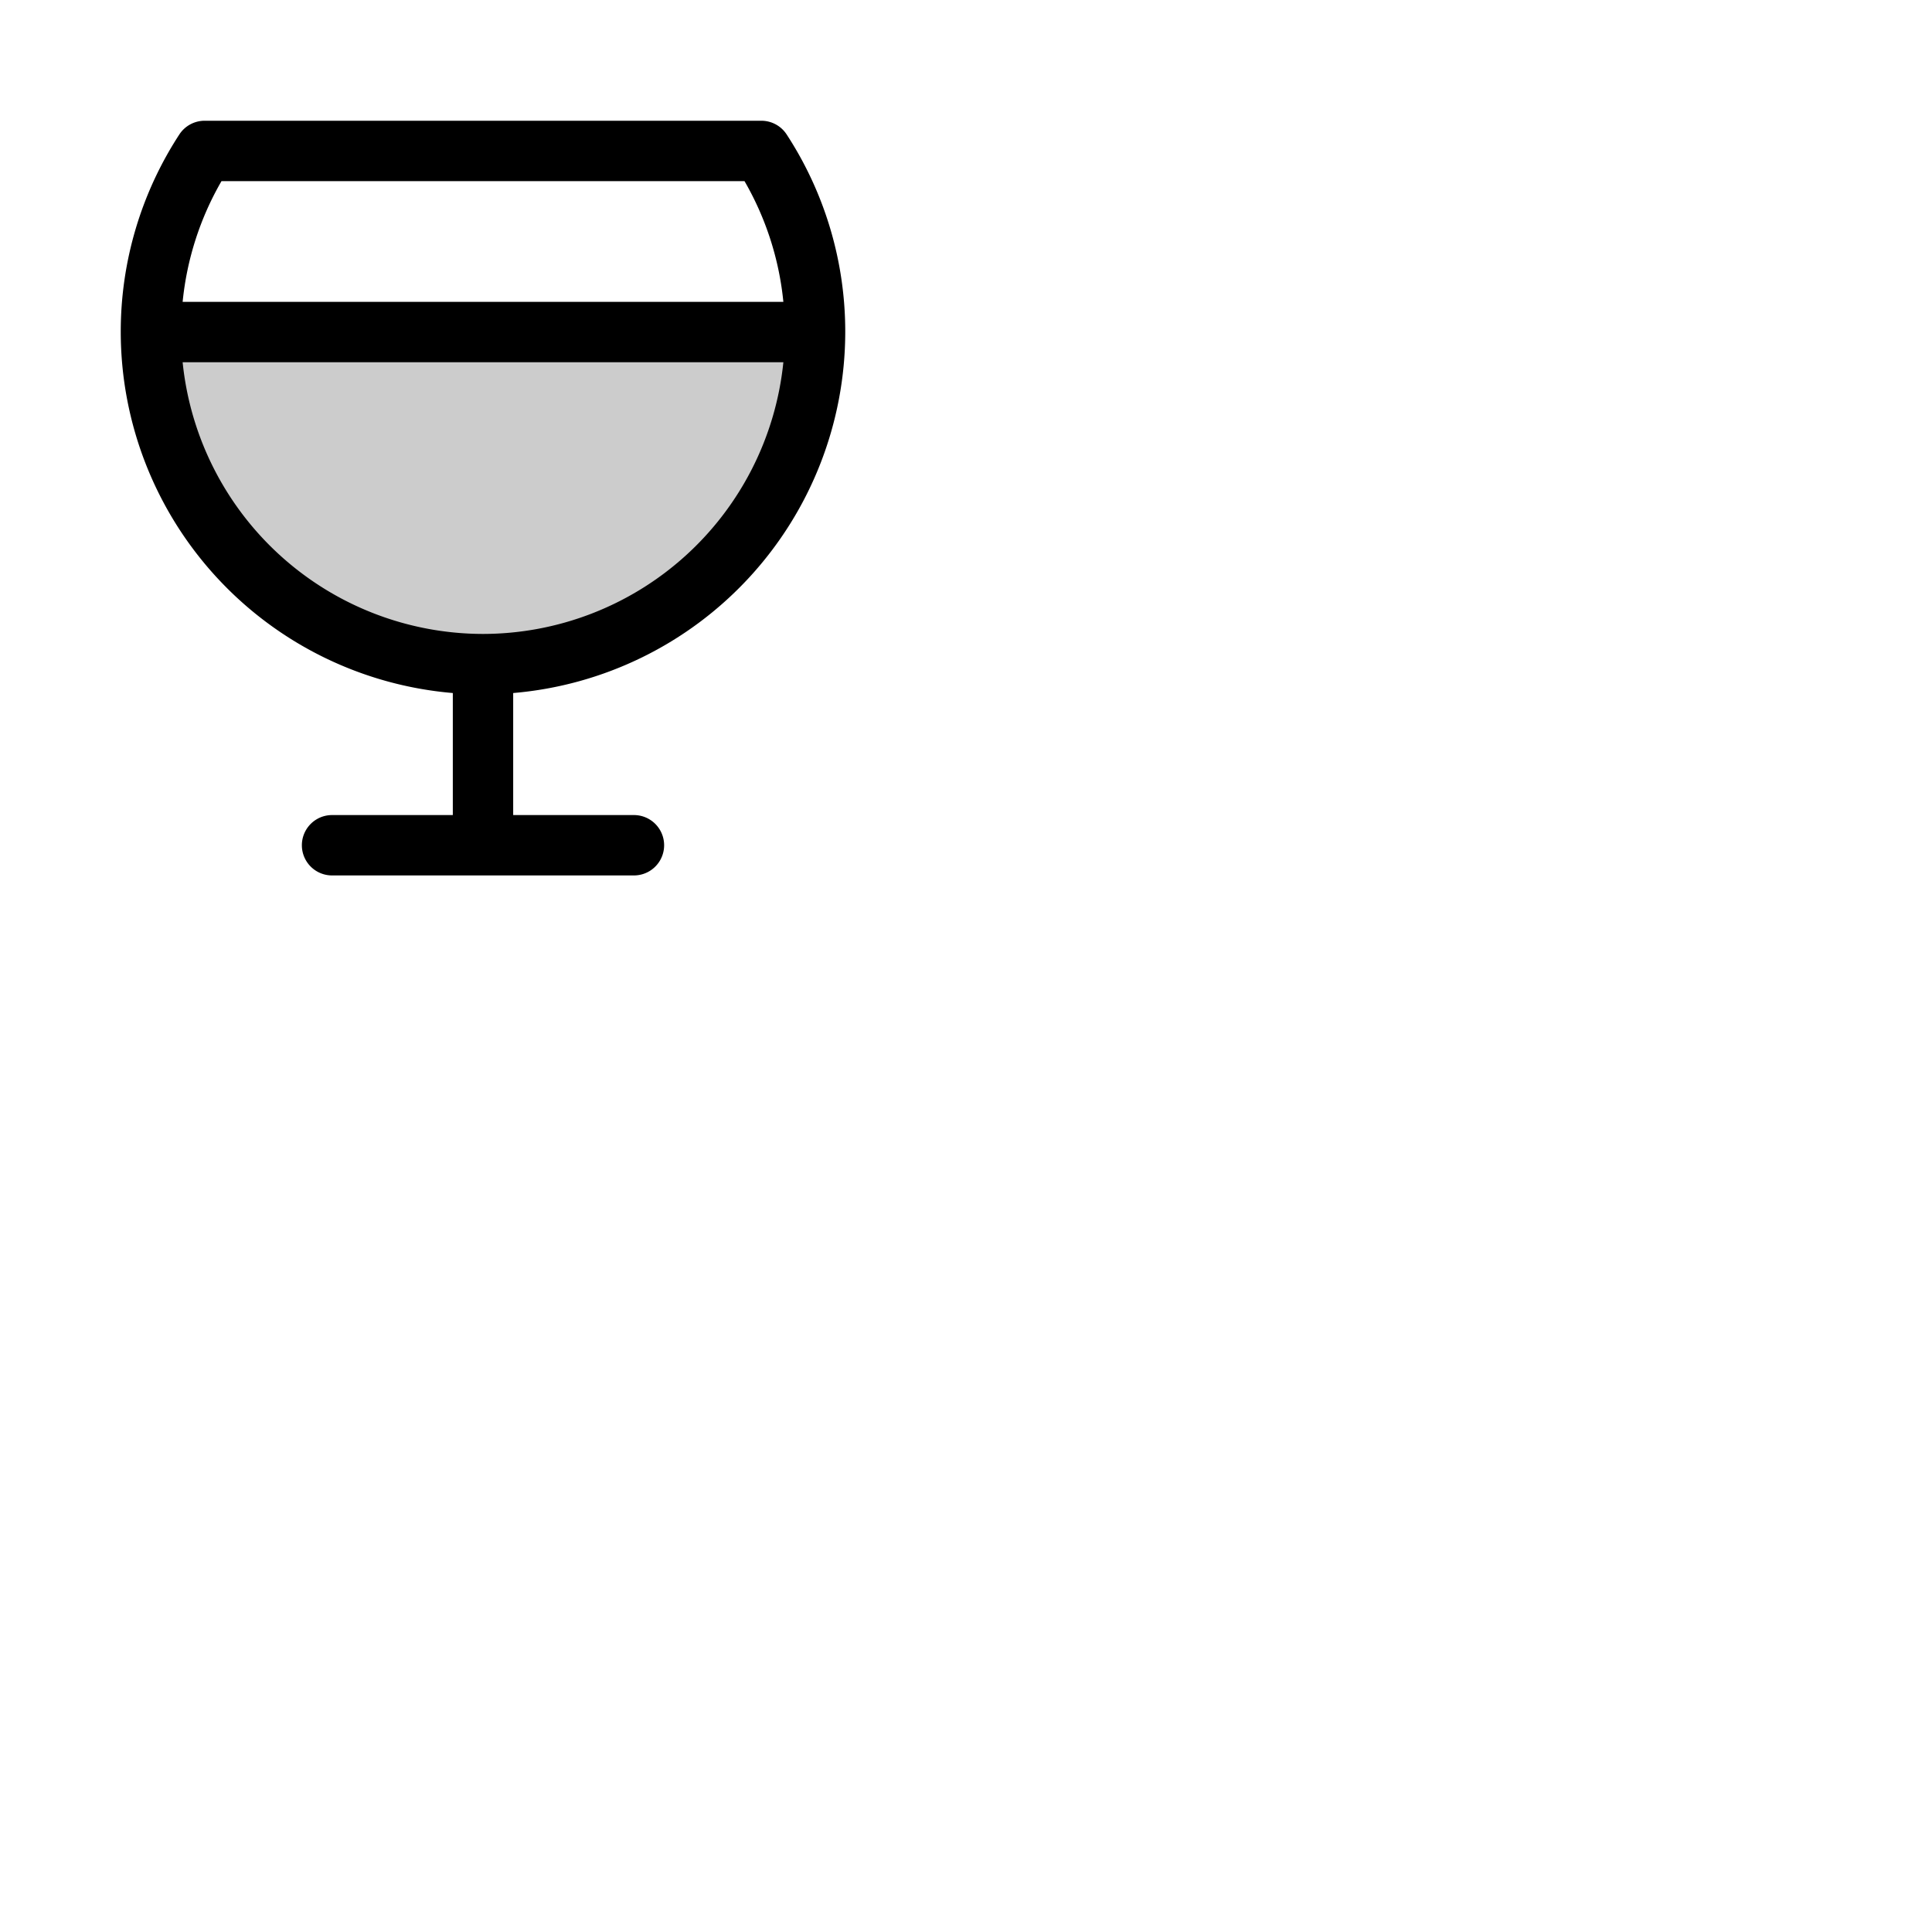 <svg xmlns="http://www.w3.org/2000/svg" version="1.1" viewBox="0 0 512 512" fill="currentColor"><g fill="currentColor"><path d="M216 88a88 88 0 0 1-176 0Z" opacity=".2"/><path d="M224 88a95.63 95.63 0 0 0-15.53-52.37a8 8 0 0 0-6.7-3.63H54.23a8 8 0 0 0-6.7 3.63A95.63 95.63 0 0 0 32 88a96.12 96.12 0 0 0 88 95.66V216H88a8 8 0 0 0 0 16h80a8 8 0 0 0 0-16h-32v-32.34A96.12 96.12 0 0 0 224 88M58.7 48h138.6a79.52 79.52 0 0 1 10.3 32H48.4a79.52 79.52 0 0 1 10.3-32M128 168a80.11 80.11 0 0 1-79.6-72h159.2a80.11 80.11 0 0 1-79.6 72"/></g></svg>